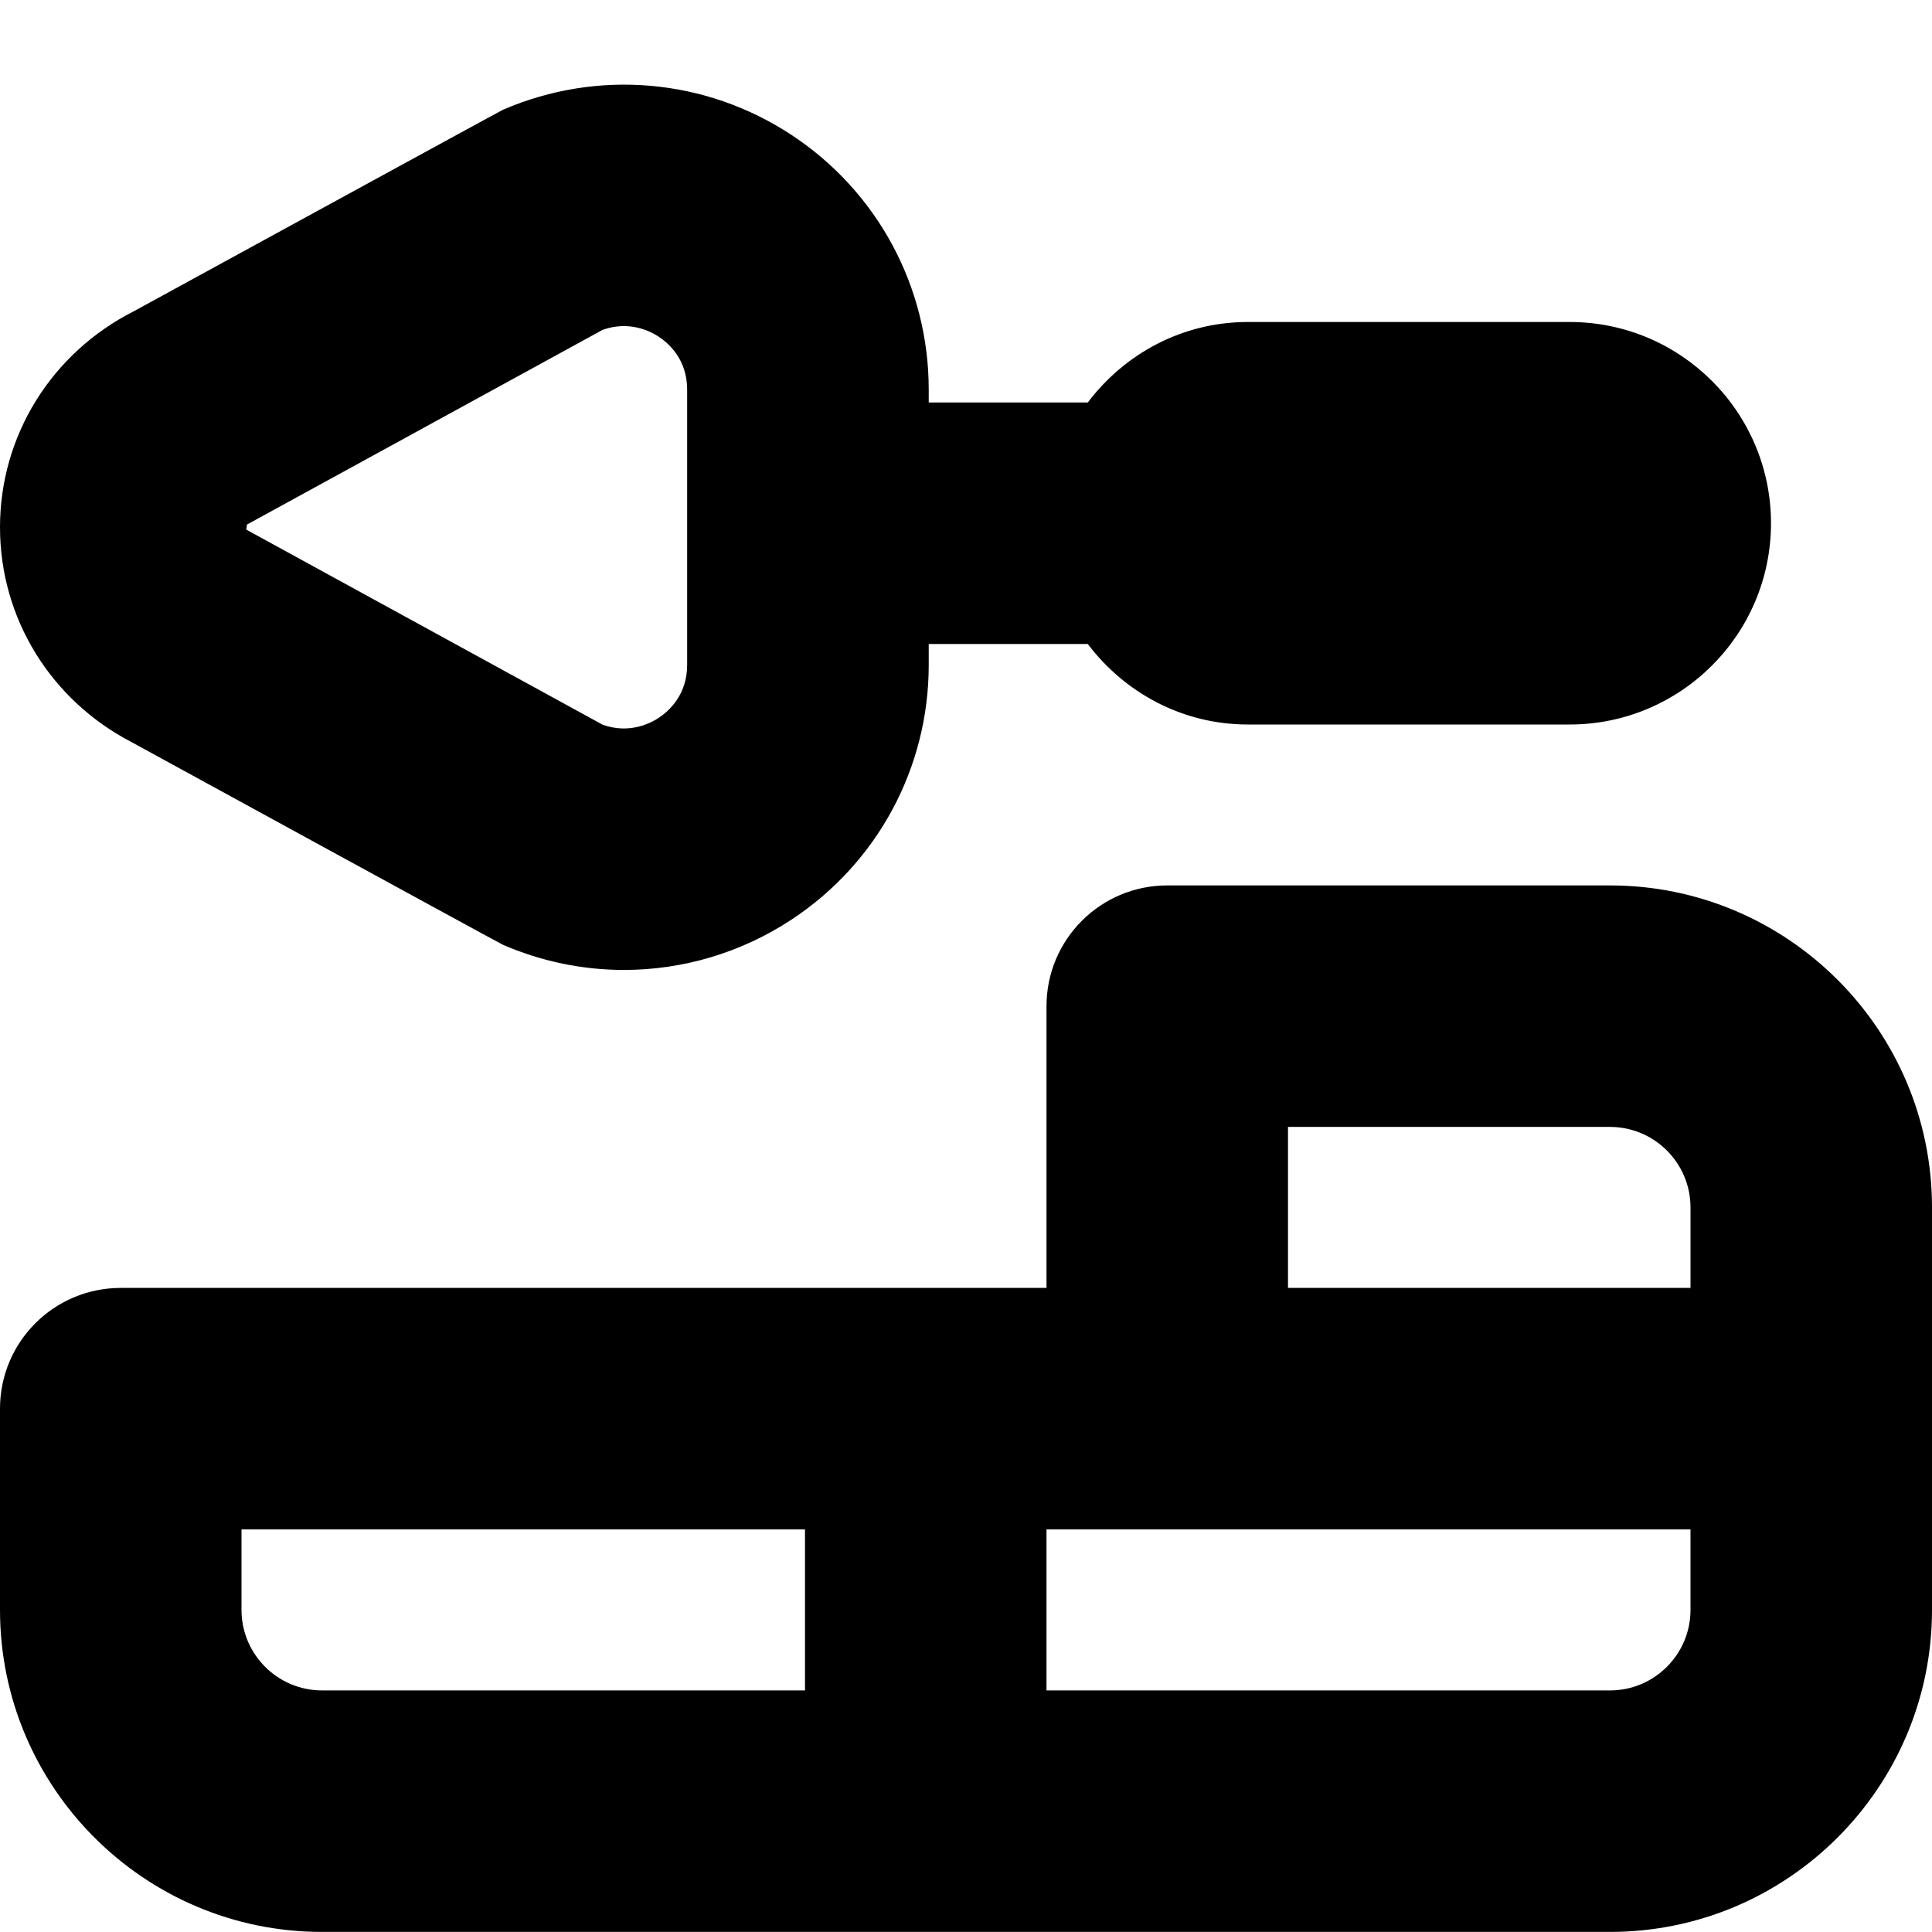 <?xml version="1.0" encoding="UTF-8"?>
<svg xmlns="http://www.w3.org/2000/svg" id="Layer_1" data-name="Layer 1" viewBox="0 0 24 24">
  <path d="m1.64,9.222s4.567,2.498,4.611,2.516c.482.208.993.311,1.5.311.729,0,1.452-.211,2.081-.625,1.068-.703,1.705-1.885,1.705-3.164v-.26h1.976c.457.604,1.174,1,1.987,1h4c1.379,0,2.5-1.121,2.5-2.5s-1.121-2.5-2.5-2.5h-4c-.814,0-1.531.396-1.987,1h-1.976v-.16c0-1.278-.637-2.461-1.705-3.164-1.066-.702-2.405-.82-3.581-.314-.043.019-4.586,2.503-4.586,2.503-1.027.52-1.665,1.549-1.665,2.685,0,1.127.628,2.148,1.64,2.672Zm1.423-2.703l4.424-2.422c.33-.117.594.018.695.085.132.087.354.289.354.658v3.42c0,.369-.222.57-.354.658-.101.066-.364.203-.695.085l-4.424-2.422c-.014-.007.015-.054,0-.061Zm16.937,4.48h-5.5c-.828,0-1.5.671-1.5,1.5v3.5H1.5c-.829,0-1.5.671-1.5,1.5v2.5c0,2.206,1.794,4,4,4h16c2.206,0,4-1.794,4-4v-5c0-2.206-1.794-4-4-4Zm-4,3h4c.552,0,1,.449,1,1v1h-5v-2Zm-13,6v-1h7v2h-6c-.551,0-1-.449-1-1Zm18,0c0,.551-.448,1-1,1h-7v-2h8v1Z"/>
</svg>
